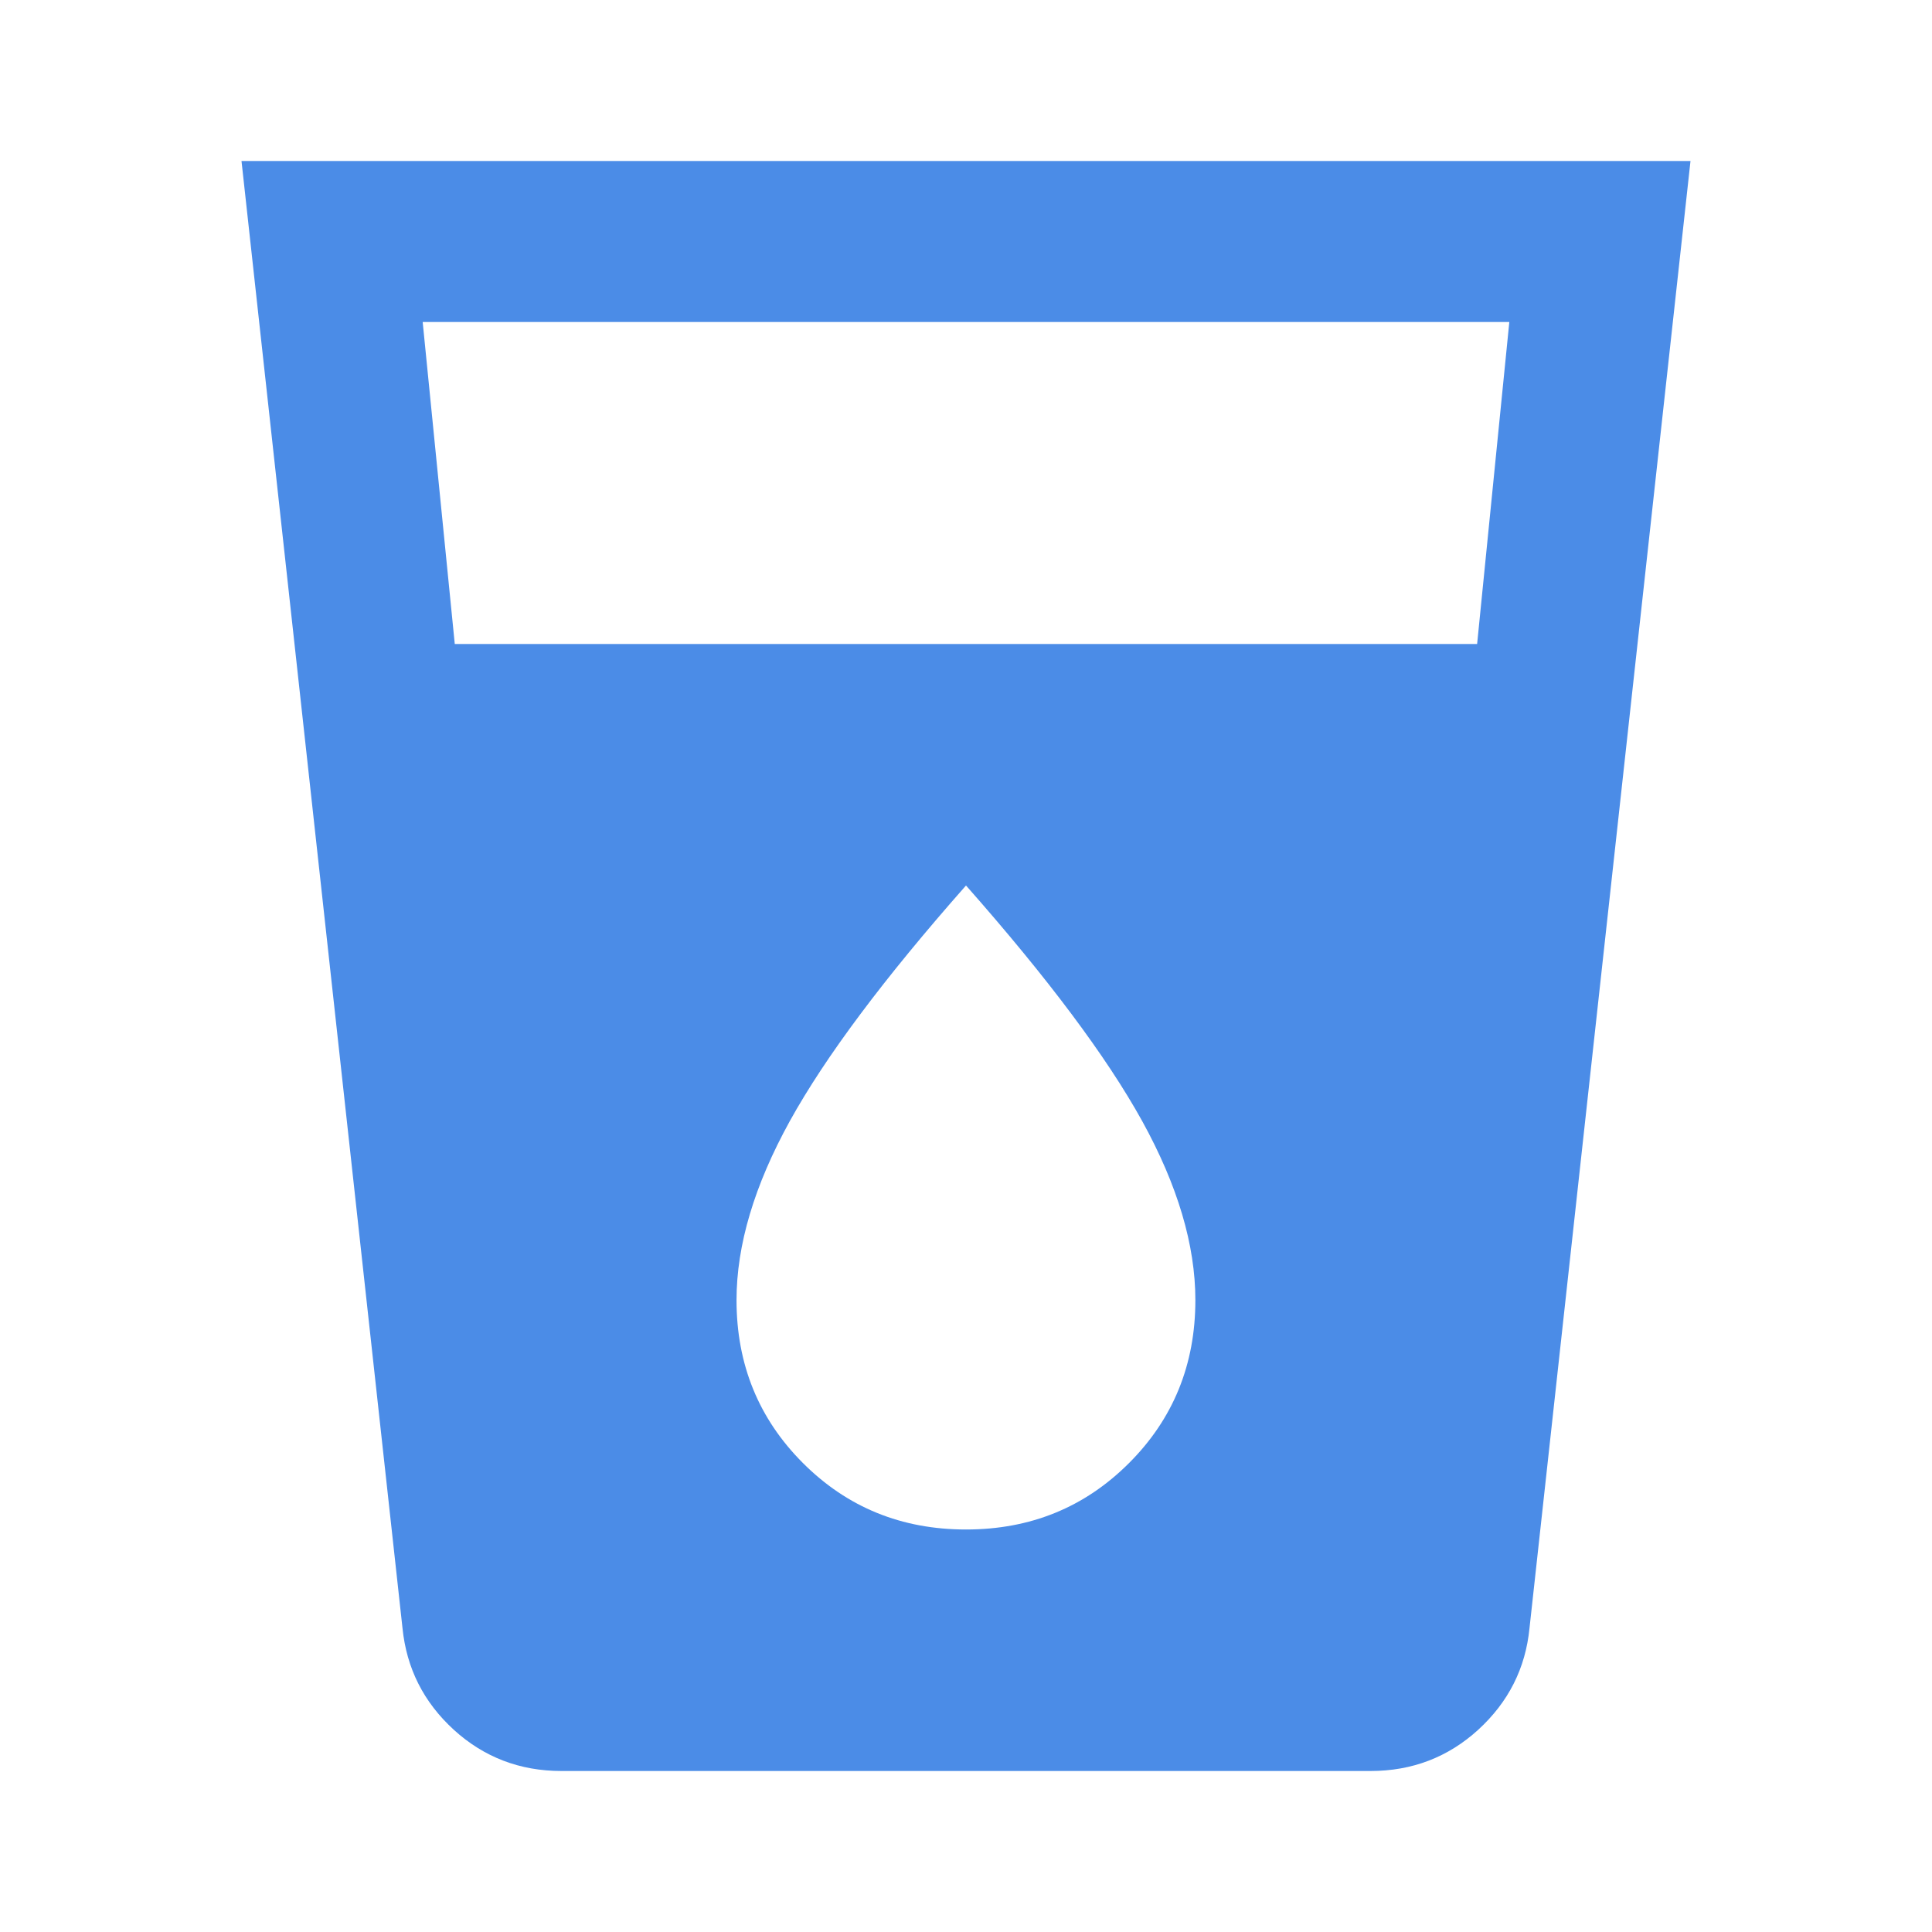 <svg width="18" height="18" viewBox="0 0 18 18" fill="none" xmlns="http://www.w3.org/2000/svg">
  <defs>
    <linearGradient id="grad" x1="0%" y1="0%" x2="100%" y2="100%" gradientTransform="rotate(156.44)">
      <stop offset="0%" stop-color="#4B8CE7" />
      <stop offset="65.18%" stop-color="#186EE7" />
    </linearGradient>
  </defs>
  <mask id="mask0_54_8251" style="mask-type:alpha" maskUnits="userSpaceOnUse" x="0" y="0" width="18" height="18">
    <rect width="18" height="18" fill="#D9D9D9"/>
  </mask>
  <g mask="url(#mask0_54_8251)">
    <path d="M5.231 16.5C4.844 16.5 4.509 16.372 4.228 16.116C3.947 15.859 3.788 15.544 3.75 15.169L2.25 1.5H15.75L14.25 15.169C14.213 15.544 14.053 15.859 13.772 16.116C13.491 16.372 13.156 16.5 12.769 16.5H5.231ZM4.237 6H13.762L14.062 3H3.938L4.237 6ZM9 14.25C9.6 14.25 10.106 14.044 10.519 13.631C10.931 13.219 11.137 12.713 11.137 12.113C11.137 11.6 10.972 11.044 10.641 10.444C10.309 9.844 9.762 9.113 9 8.25C8.238 9.113 7.691 9.844 7.359 10.444C7.028 11.044 6.862 11.6 6.862 12.113C6.862 12.713 7.069 13.219 7.481 13.631C7.894 14.044 8.4 14.25 9 14.25Z" fill="url(#grad)"/>
  </g>
</svg>
